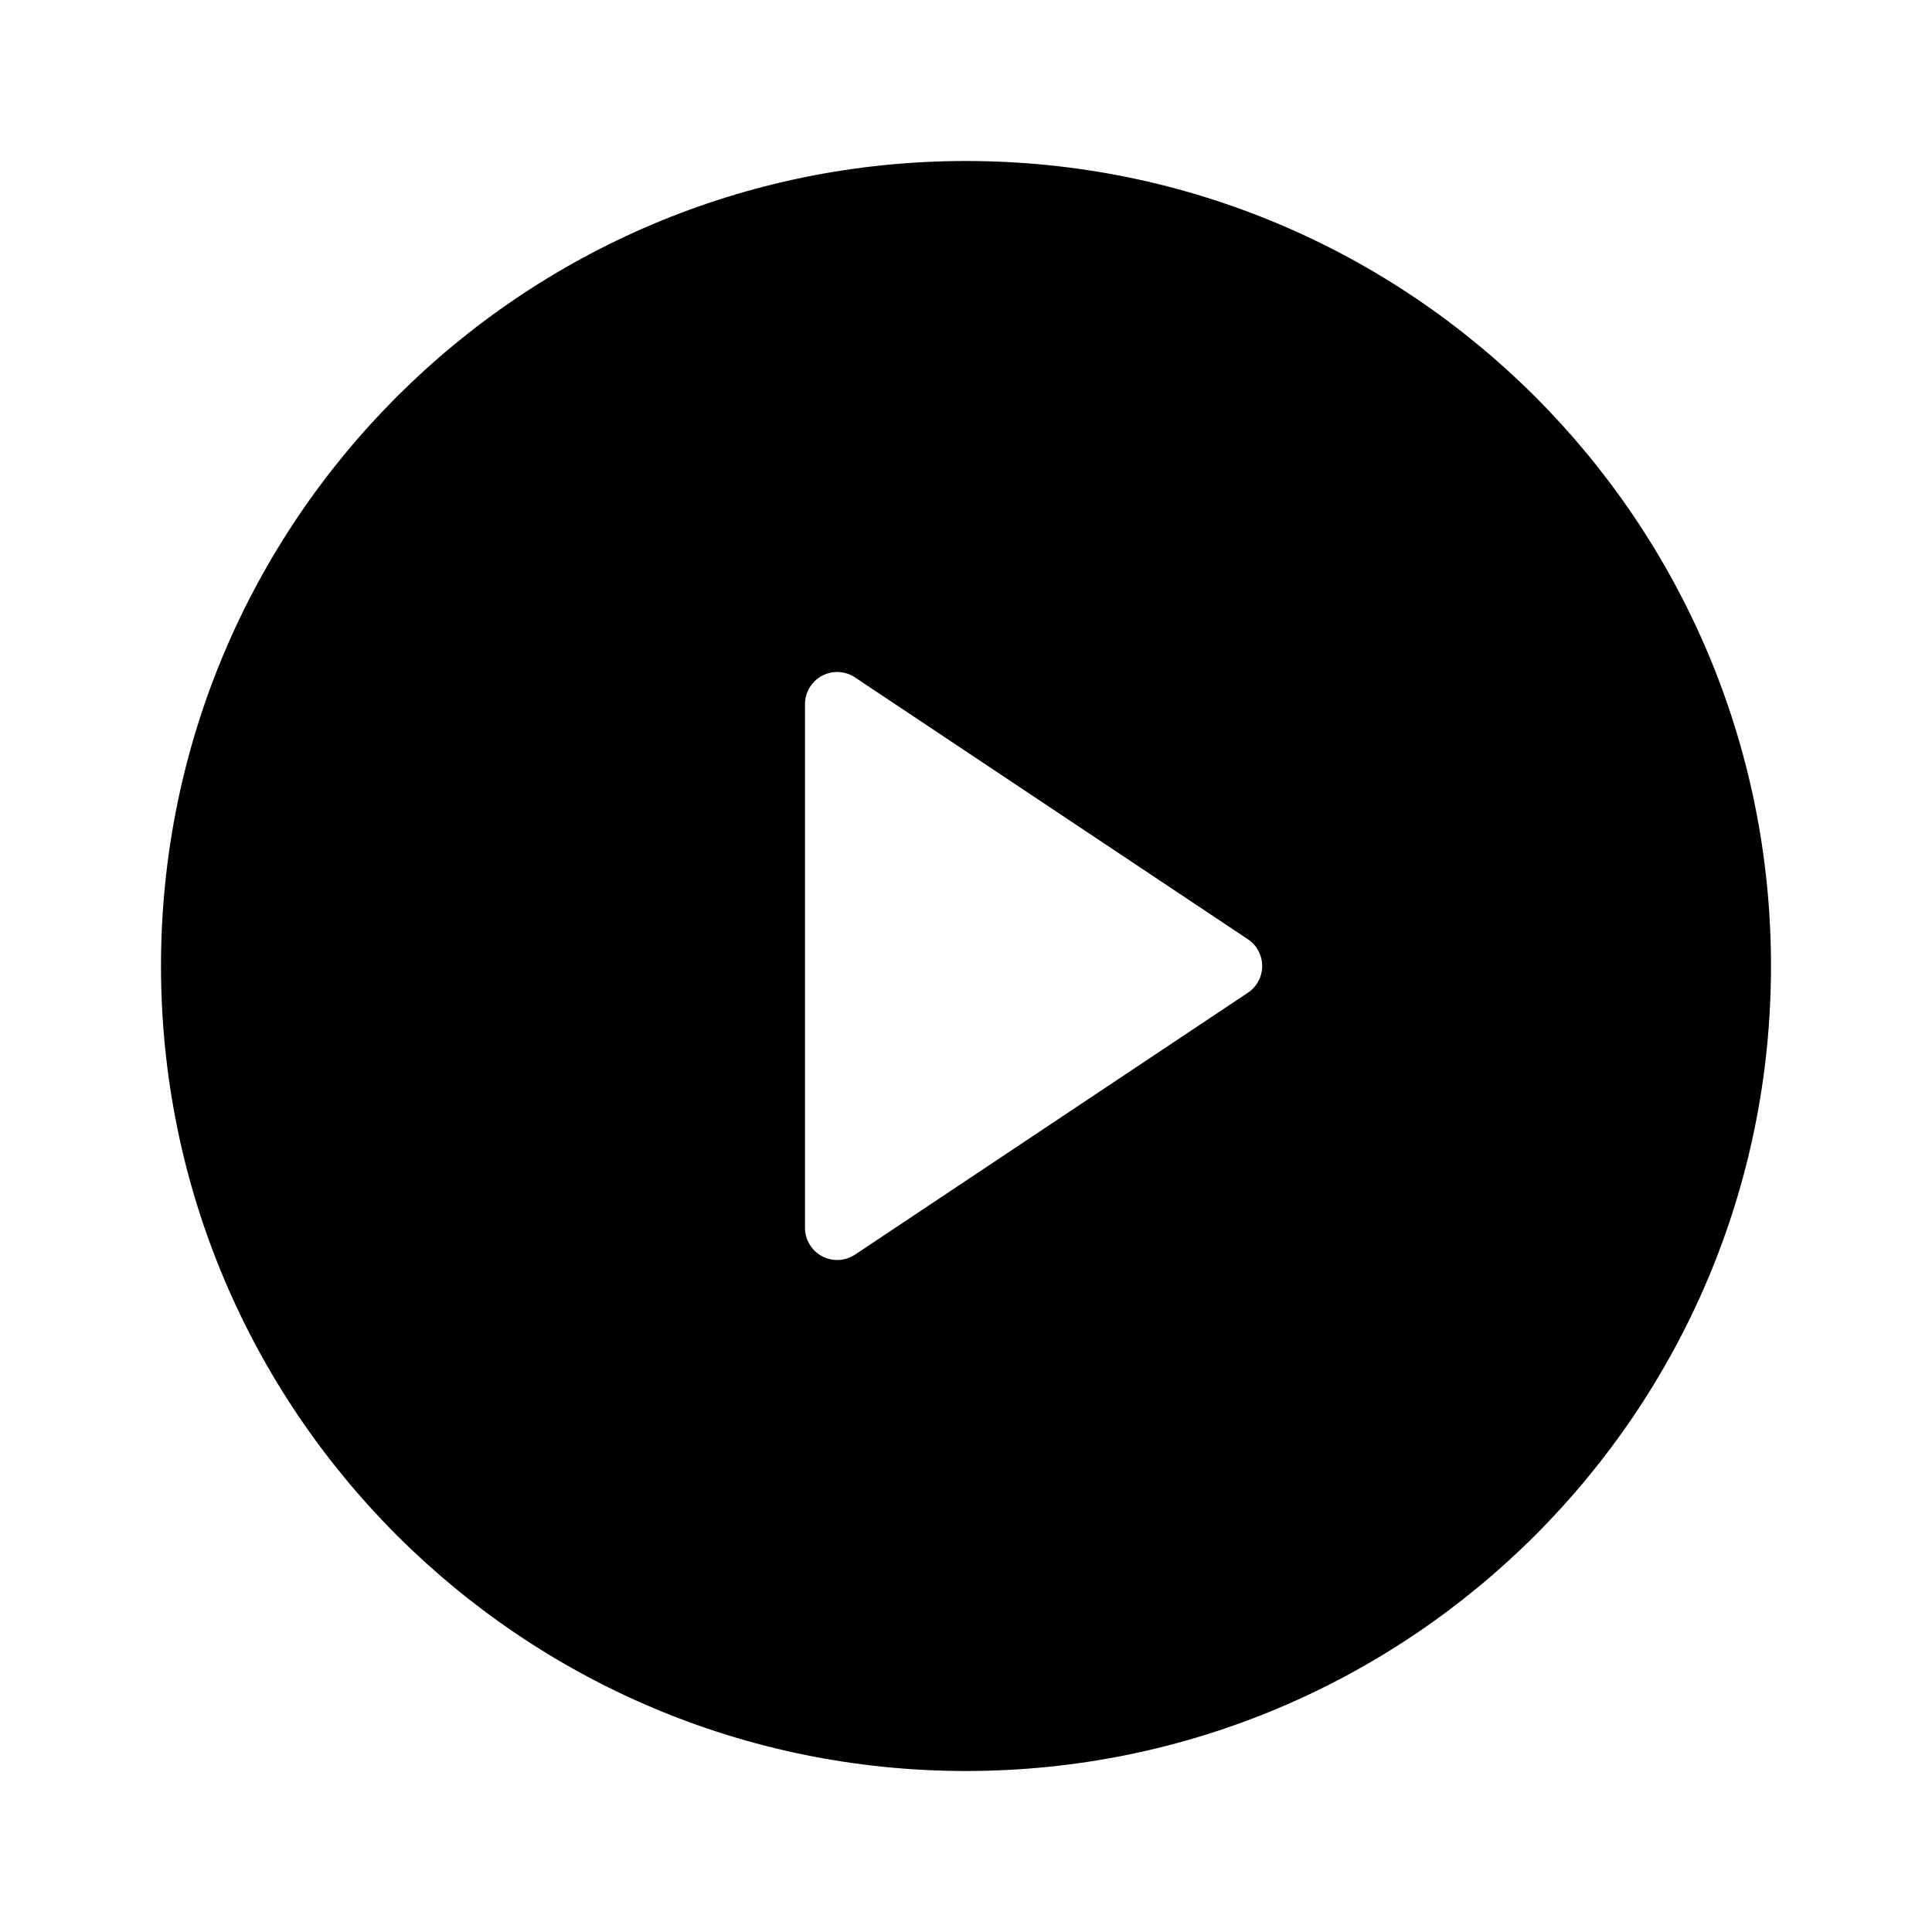 <svg width="45" height="45" viewBox="0 0 45 45" fill="none" xmlns="http://www.w3.org/2000/svg">
<g clip-path="url(#clip0_1_706)">
<path d="M22.5 41.25C12.144 41.25 3.75 32.856 3.75 22.5C3.75 12.144 12.144 3.75 22.5 3.75C32.856 3.75 41.25 12.144 41.25 22.5C41.25 32.856 32.856 41.25 22.5 41.25ZM19.916 15.778C19.803 15.703 19.672 15.66 19.537 15.653C19.401 15.646 19.267 15.677 19.147 15.74C19.027 15.804 18.927 15.899 18.857 16.016C18.787 16.132 18.75 16.265 18.75 16.401V28.599C18.75 28.735 18.787 28.868 18.857 28.984C18.927 29.101 19.027 29.196 19.147 29.26C19.267 29.323 19.401 29.354 19.537 29.347C19.672 29.34 19.803 29.297 19.916 29.222L29.064 23.124C29.167 23.056 29.252 22.963 29.31 22.854C29.368 22.745 29.399 22.624 29.399 22.5C29.399 22.376 29.368 22.255 29.31 22.146C29.252 22.037 29.167 21.944 29.064 21.876L19.914 15.778H19.916Z" fill="black"/>
</g>
<defs>
<clipPath id="clip0_1_706">
<rect width="45" height="45" fill="white"/>
</clipPath>
</defs>
</svg>
